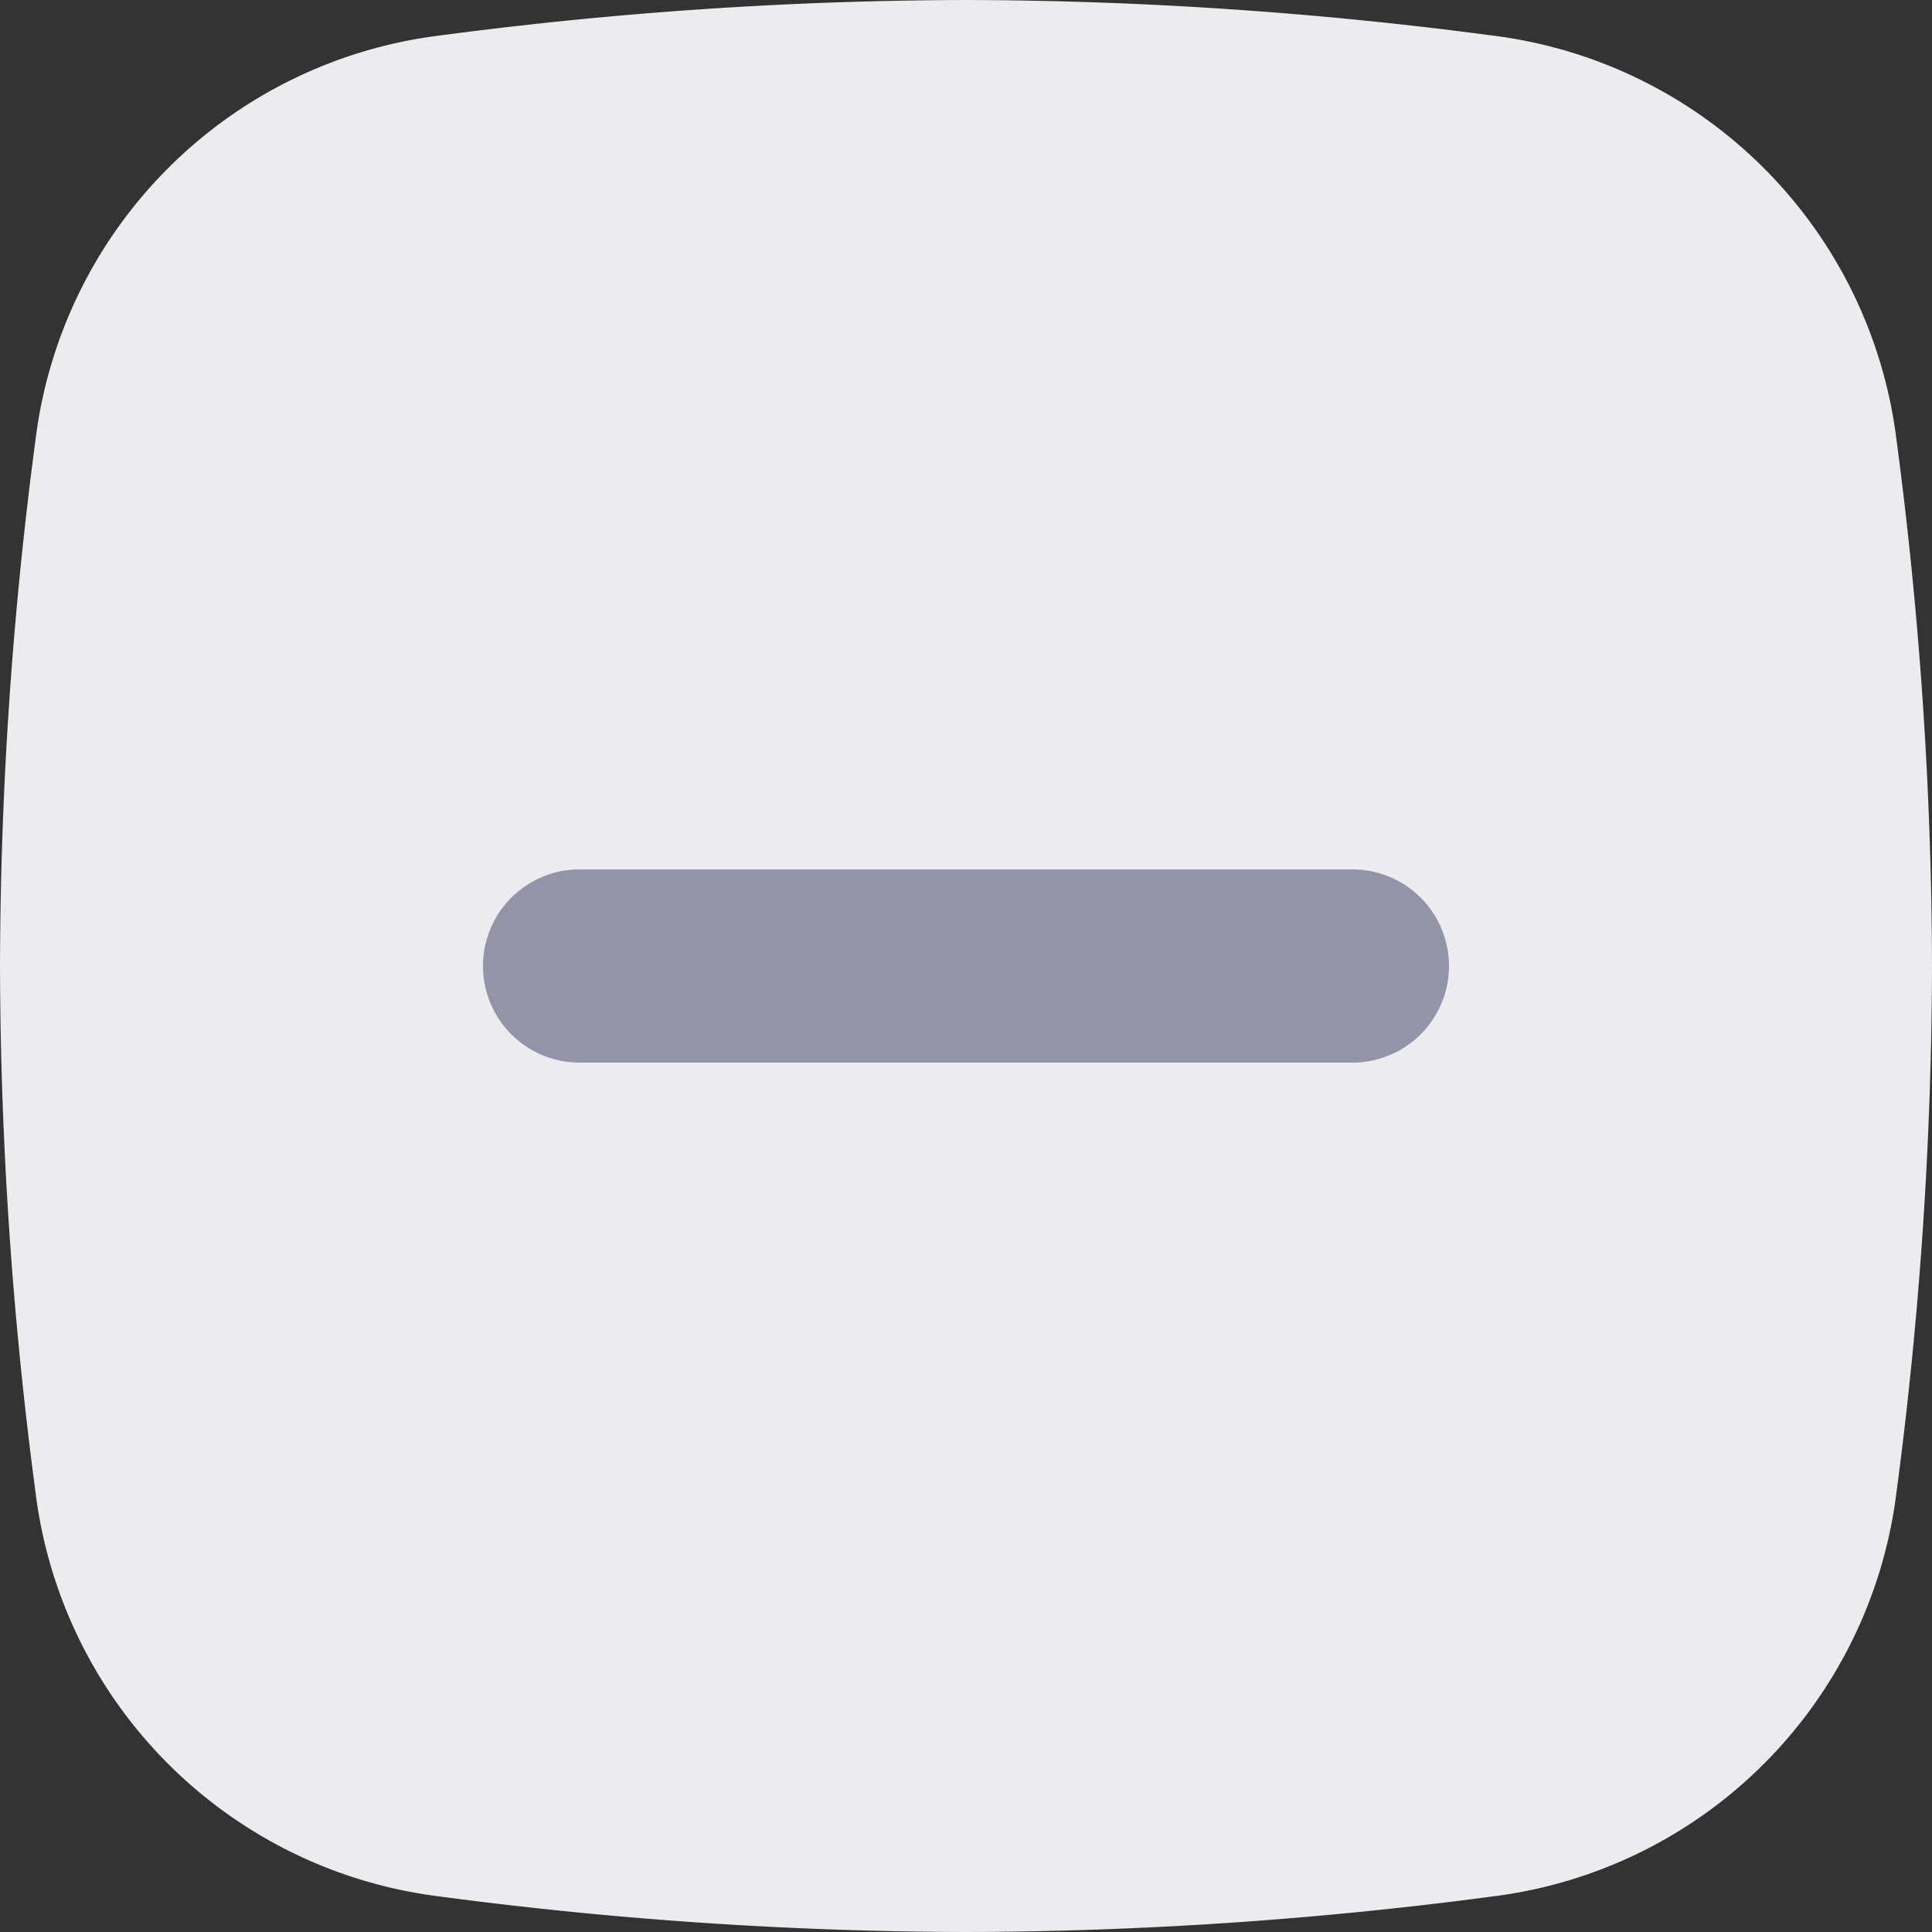 <svg xmlns="http://www.w3.org/2000/svg" width="20" height="20" viewBox="0 0 20 20">
  <rect x="0" y="0" width="20" height="20" fill="#333333" stroke="none"/>
  <g id="btn_minus_n" transform="translate(-393 -9)">
    <path id="Shape" d="M.369,4.542A4.811,4.811,0,0,1,4.542.369,42.089,42.089,0,0,1,10,0a42.089,42.089,0,0,1,5.458.369,4.811,4.811,0,0,1,4.173,4.173A42.089,42.089,0,0,1,20,10a42.089,42.089,0,0,1-.369,5.458,4.811,4.811,0,0,1-4.173,4.173A42.089,42.089,0,0,1,10,20a42.089,42.089,0,0,1-5.458-.369A4.811,4.811,0,0,1,.369,15.458,42.089,42.089,0,0,1,0,10,42.089,42.089,0,0,1,.369,4.542Z" transform="translate(393 9)" fill="#ececf0"/>
    <path id="Shape-2" data-name="Shape" d="M1,2A1,1,0,1,1,1,0H9A1,1,0,1,1,9,2Z" transform="translate(398 18)" fill="#9494a8"/>
  </g>
</svg>

